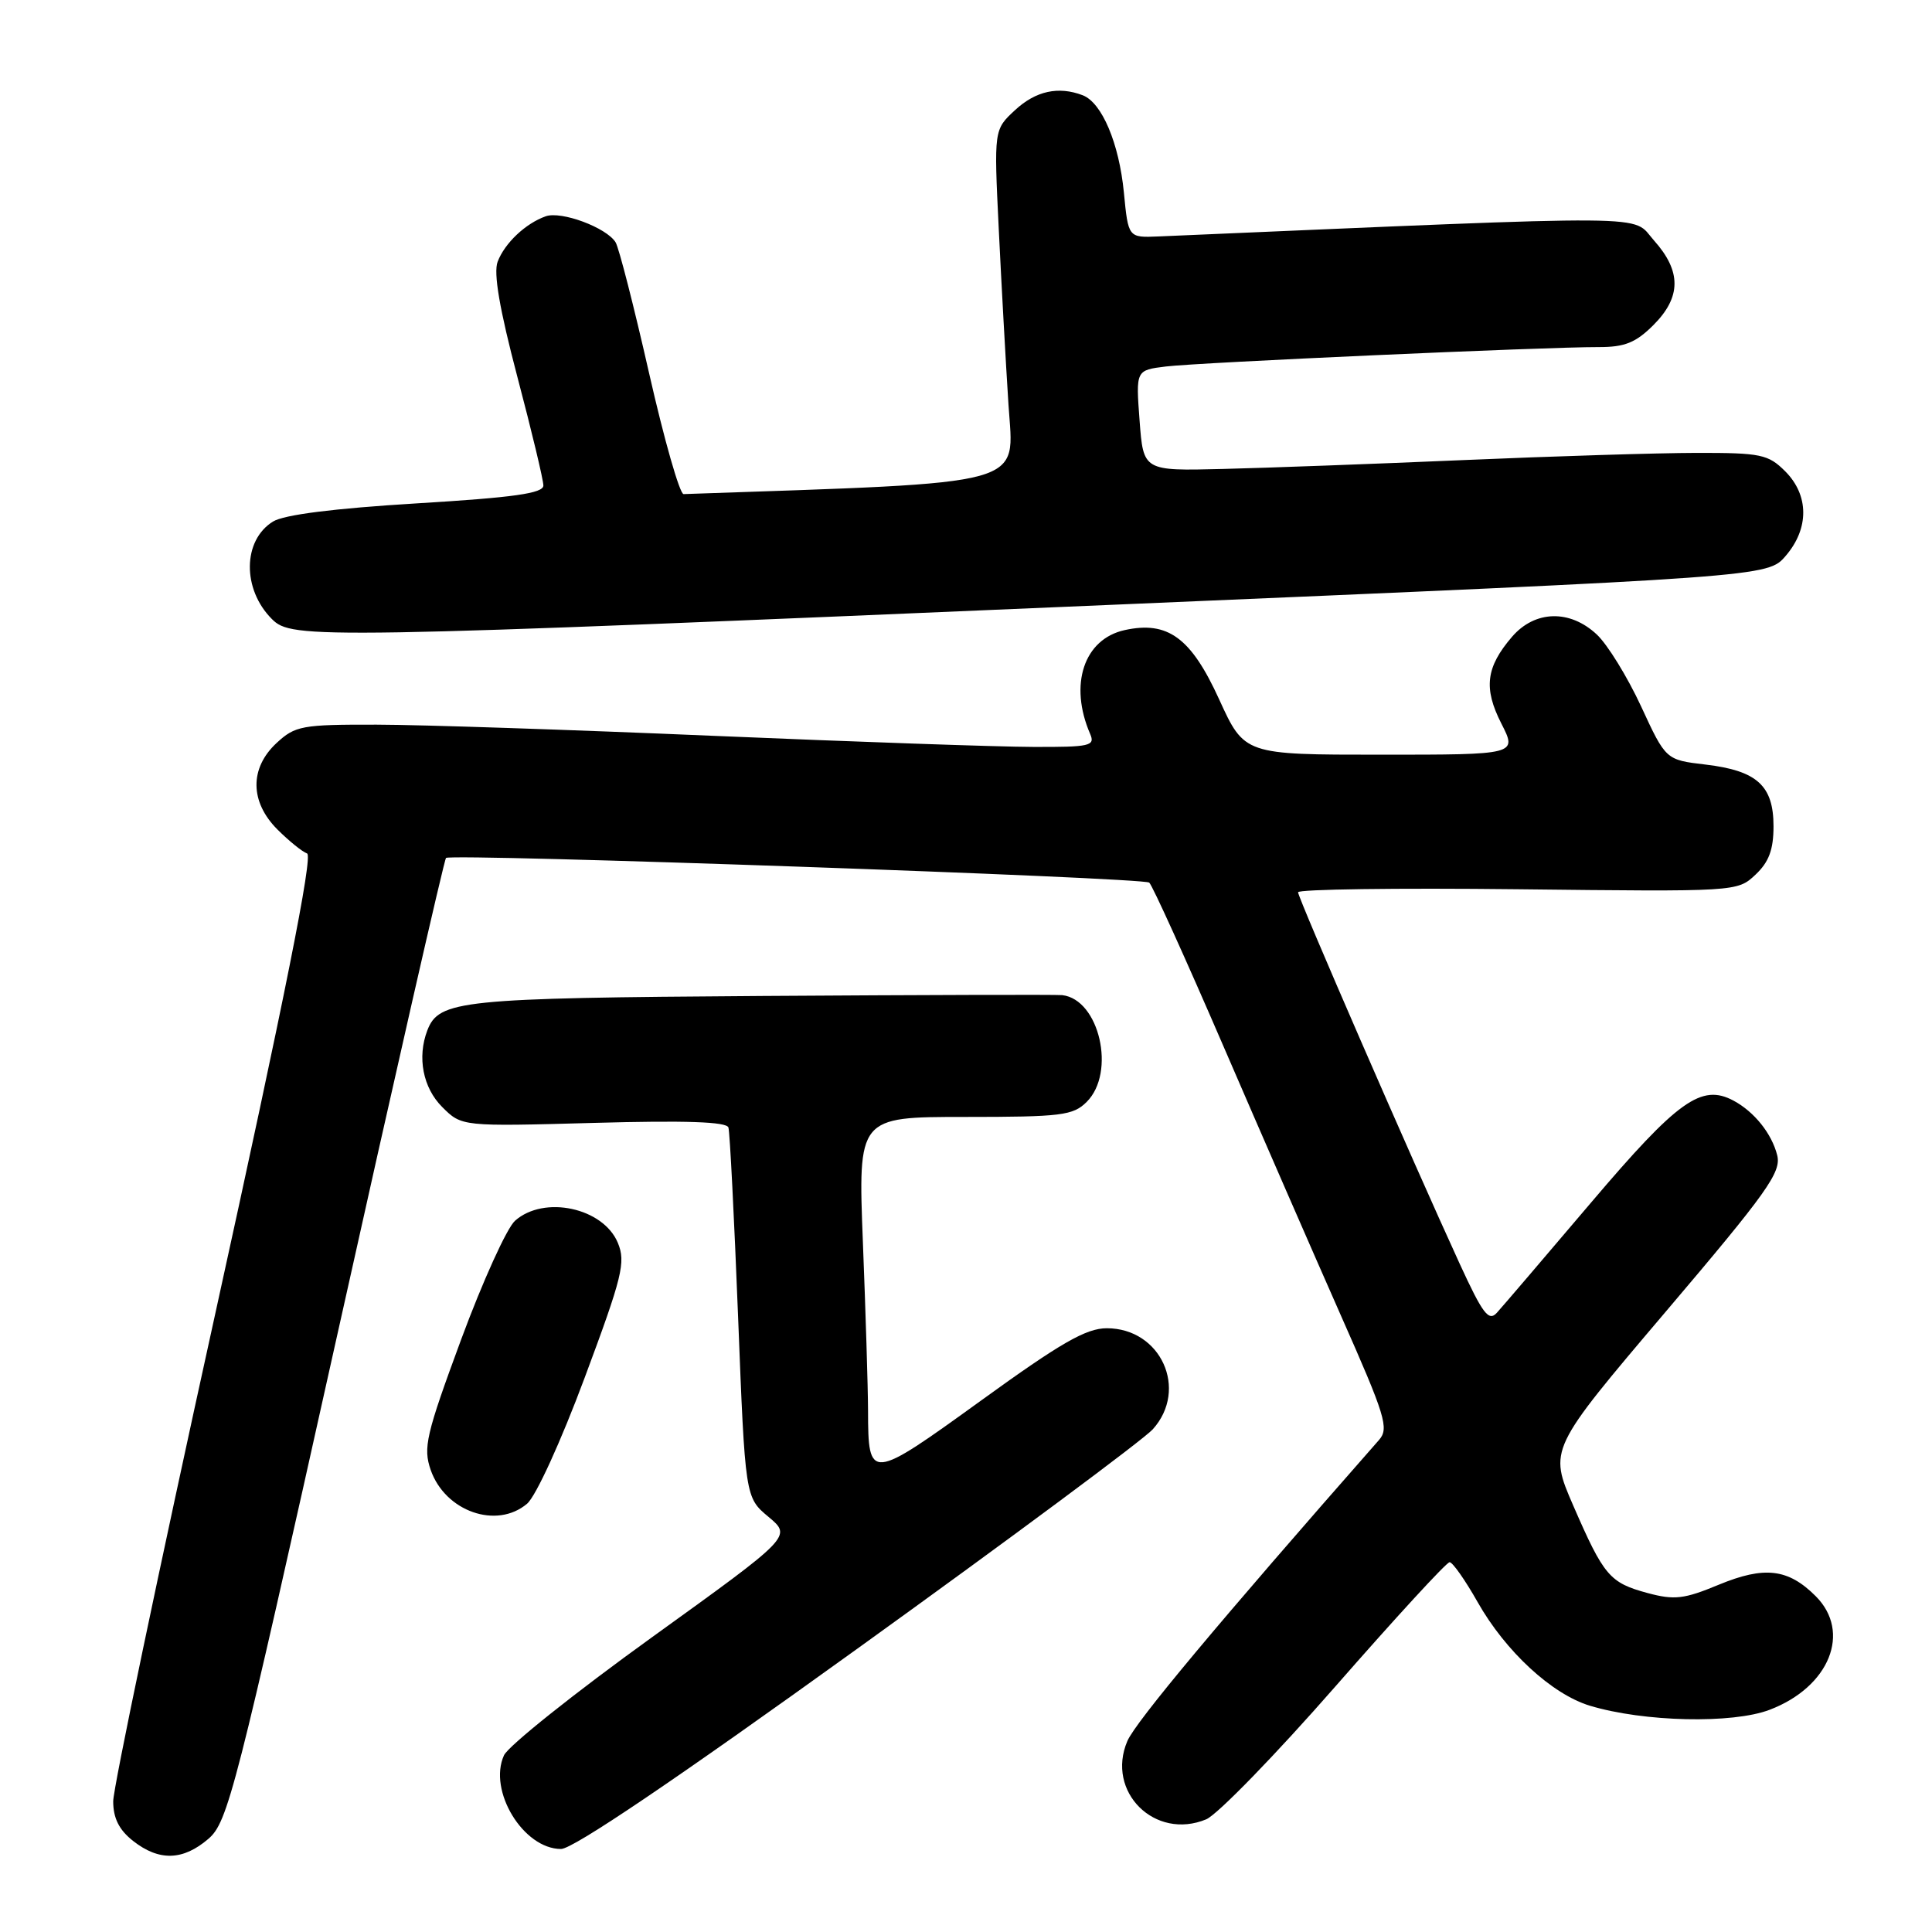 <?xml version="1.0" encoding="UTF-8" standalone="no"?>
<!DOCTYPE svg PUBLIC "-//W3C//DTD SVG 1.1//EN" "http://www.w3.org/Graphics/SVG/1.1/DTD/svg11.dtd" >
<svg xmlns="http://www.w3.org/2000/svg" xmlns:xlink="http://www.w3.org/1999/xlink" version="1.1" viewBox="0 0 256 256">
 <g >
 <path fill="currentColor"
d=" M 27.62 243.65 C 30.18 241.44 31.20 237.48 44.52 177.64 C 52.31 142.62 58.87 113.84 59.10 113.68 C 59.94 113.07 151.54 116.28 152.28 116.95 C 152.71 117.34 157.12 127.07 162.09 138.58 C 167.06 150.08 174.07 166.16 177.67 174.30 C 183.58 187.64 184.08 189.26 182.73 190.80 C 161.39 215.07 150.49 228.13 149.38 230.70 C 146.51 237.42 153.03 243.89 159.83 241.07 C 161.30 240.46 169.00 232.54 176.93 223.48 C 184.86 214.42 191.67 207.00 192.08 207.00 C 192.48 207.00 194.15 209.38 195.79 212.28 C 199.48 218.81 205.64 224.50 210.68 226.02 C 217.81 228.17 229.57 228.44 234.50 226.55 C 242.42 223.53 245.35 216.26 240.59 211.50 C 236.94 207.85 233.80 207.48 227.73 209.99 C 223.16 211.89 221.86 212.04 218.33 211.09 C 213.29 209.73 212.52 208.83 208.46 199.49 C 205.23 192.05 205.23 192.05 220.68 173.85 C 234.17 157.97 236.05 155.33 235.49 153.08 C 234.77 150.21 232.46 147.32 229.70 145.84 C 225.45 143.57 222.34 145.79 210.84 159.33 C 204.69 166.57 199.07 173.15 198.35 173.94 C 197.26 175.15 196.48 174.12 193.41 167.44 C 187.08 153.65 172.00 118.99 172.00 118.23 C 172.00 117.83 185.09 117.65 201.10 117.83 C 230.14 118.16 230.20 118.16 232.60 115.91 C 234.39 114.23 235.00 112.59 235.00 109.48 C 235.00 104.10 232.82 102.12 226.00 101.31 C 220.73 100.69 220.73 100.69 217.45 93.59 C 215.64 89.69 213.01 85.41 211.59 84.08 C 208.02 80.73 203.38 80.86 200.35 84.38 C 196.89 88.41 196.55 91.19 198.94 95.88 C 201.04 100.00 201.04 100.00 182.96 100.00 C 164.89 100.00 164.89 100.00 161.54 92.66 C 157.82 84.50 154.74 82.24 149.03 83.49 C 143.62 84.68 141.62 90.71 144.45 97.25 C 145.14 98.84 144.44 99.00 136.86 98.97 C 132.26 98.96 113.20 98.29 94.50 97.50 C 75.80 96.70 55.73 96.03 49.90 96.02 C 40.01 96.00 39.11 96.17 36.65 98.45 C 33.06 101.78 33.10 106.25 36.76 109.91 C 38.28 111.43 40.05 112.86 40.69 113.09 C 41.50 113.37 37.75 132.14 28.43 174.50 C 21.04 208.05 15.00 236.93 15.00 238.68 C 15.00 240.92 15.78 242.47 17.63 243.93 C 21.08 246.64 24.25 246.55 27.62 243.65 Z  M 113.63 218.44 C 133.91 203.84 151.51 190.76 152.75 189.39 C 157.51 184.10 153.82 176.00 146.66 176.00 C 143.92 176.00 140.59 177.91 129.98 185.59 C 115.25 196.24 115.04 196.26 115.02 186.91 C 115.01 183.84 114.70 173.82 114.34 164.66 C 113.69 148.00 113.69 148.00 127.84 148.00 C 140.67 148.00 142.19 147.81 144.00 146.00 C 147.90 142.10 145.67 132.42 140.75 131.86 C 140.06 131.78 122.18 131.83 101.00 131.97 C 60.98 132.24 58.16 132.53 56.62 136.54 C 55.26 140.10 56.04 144.13 58.59 146.68 C 61.18 149.27 61.18 149.27 78.68 148.79 C 90.90 148.45 96.28 148.64 96.52 149.40 C 96.71 150.01 97.28 161.28 97.80 174.46 C 98.74 198.42 98.74 198.42 101.84 201.00 C 104.93 203.59 104.93 203.59 86.37 216.96 C 76.16 224.32 67.34 231.35 66.78 232.59 C 64.64 237.28 69.35 245.00 74.34 245.00 C 75.93 245.00 89.56 235.78 113.63 218.44 Z  M 69.84 199.25 C 71.01 198.26 74.33 190.99 77.48 182.53 C 82.47 169.15 82.93 167.25 81.87 164.69 C 79.94 160.03 72.10 158.34 68.25 161.75 C 67.16 162.71 63.95 169.80 61.10 177.50 C 56.44 190.12 56.05 191.83 57.07 194.78 C 58.99 200.28 65.81 202.67 69.84 199.25 Z  M 146.86 80.16 C 234.23 76.44 234.23 76.44 236.61 73.66 C 239.74 70.03 239.71 65.62 236.55 62.45 C 234.29 60.20 233.34 60.00 224.80 60.01 C 219.68 60.02 205.82 60.45 194.00 60.96 C 182.18 61.47 167.78 62.00 162.00 62.14 C 151.50 62.40 151.50 62.40 151.00 55.72 C 150.50 49.05 150.50 49.05 154.50 48.56 C 158.85 48.03 204.79 45.97 211.83 45.99 C 215.28 46.00 216.74 45.41 219.08 43.08 C 222.79 39.37 222.81 35.94 219.16 31.86 C 216.08 28.41 220.92 28.44 153.50 31.33 C 149.50 31.50 149.50 31.50 148.92 25.50 C 148.28 18.97 146.01 13.60 143.46 12.62 C 140.24 11.39 137.24 12.05 134.50 14.59 C 131.70 17.18 131.70 17.18 132.34 30.34 C 132.69 37.58 133.27 48.06 133.63 53.64 C 134.34 64.58 136.93 63.87 90.58 65.47 C 90.07 65.49 88.01 58.28 86.01 49.46 C 84.01 40.64 82.01 32.83 81.57 32.11 C 80.36 30.15 74.37 27.93 72.31 28.66 C 69.63 29.61 66.88 32.21 65.94 34.68 C 65.37 36.17 66.19 40.96 68.55 49.92 C 70.45 57.11 72.00 63.59 72.00 64.33 C 72.00 65.37 68.11 65.92 55.21 66.70 C 44.24 67.37 37.64 68.20 36.17 69.11 C 32.15 71.60 32.07 78.07 36.03 82.03 C 38.70 84.70 41.52 84.66 146.86 80.16 Z "/>
</g>
</svg>